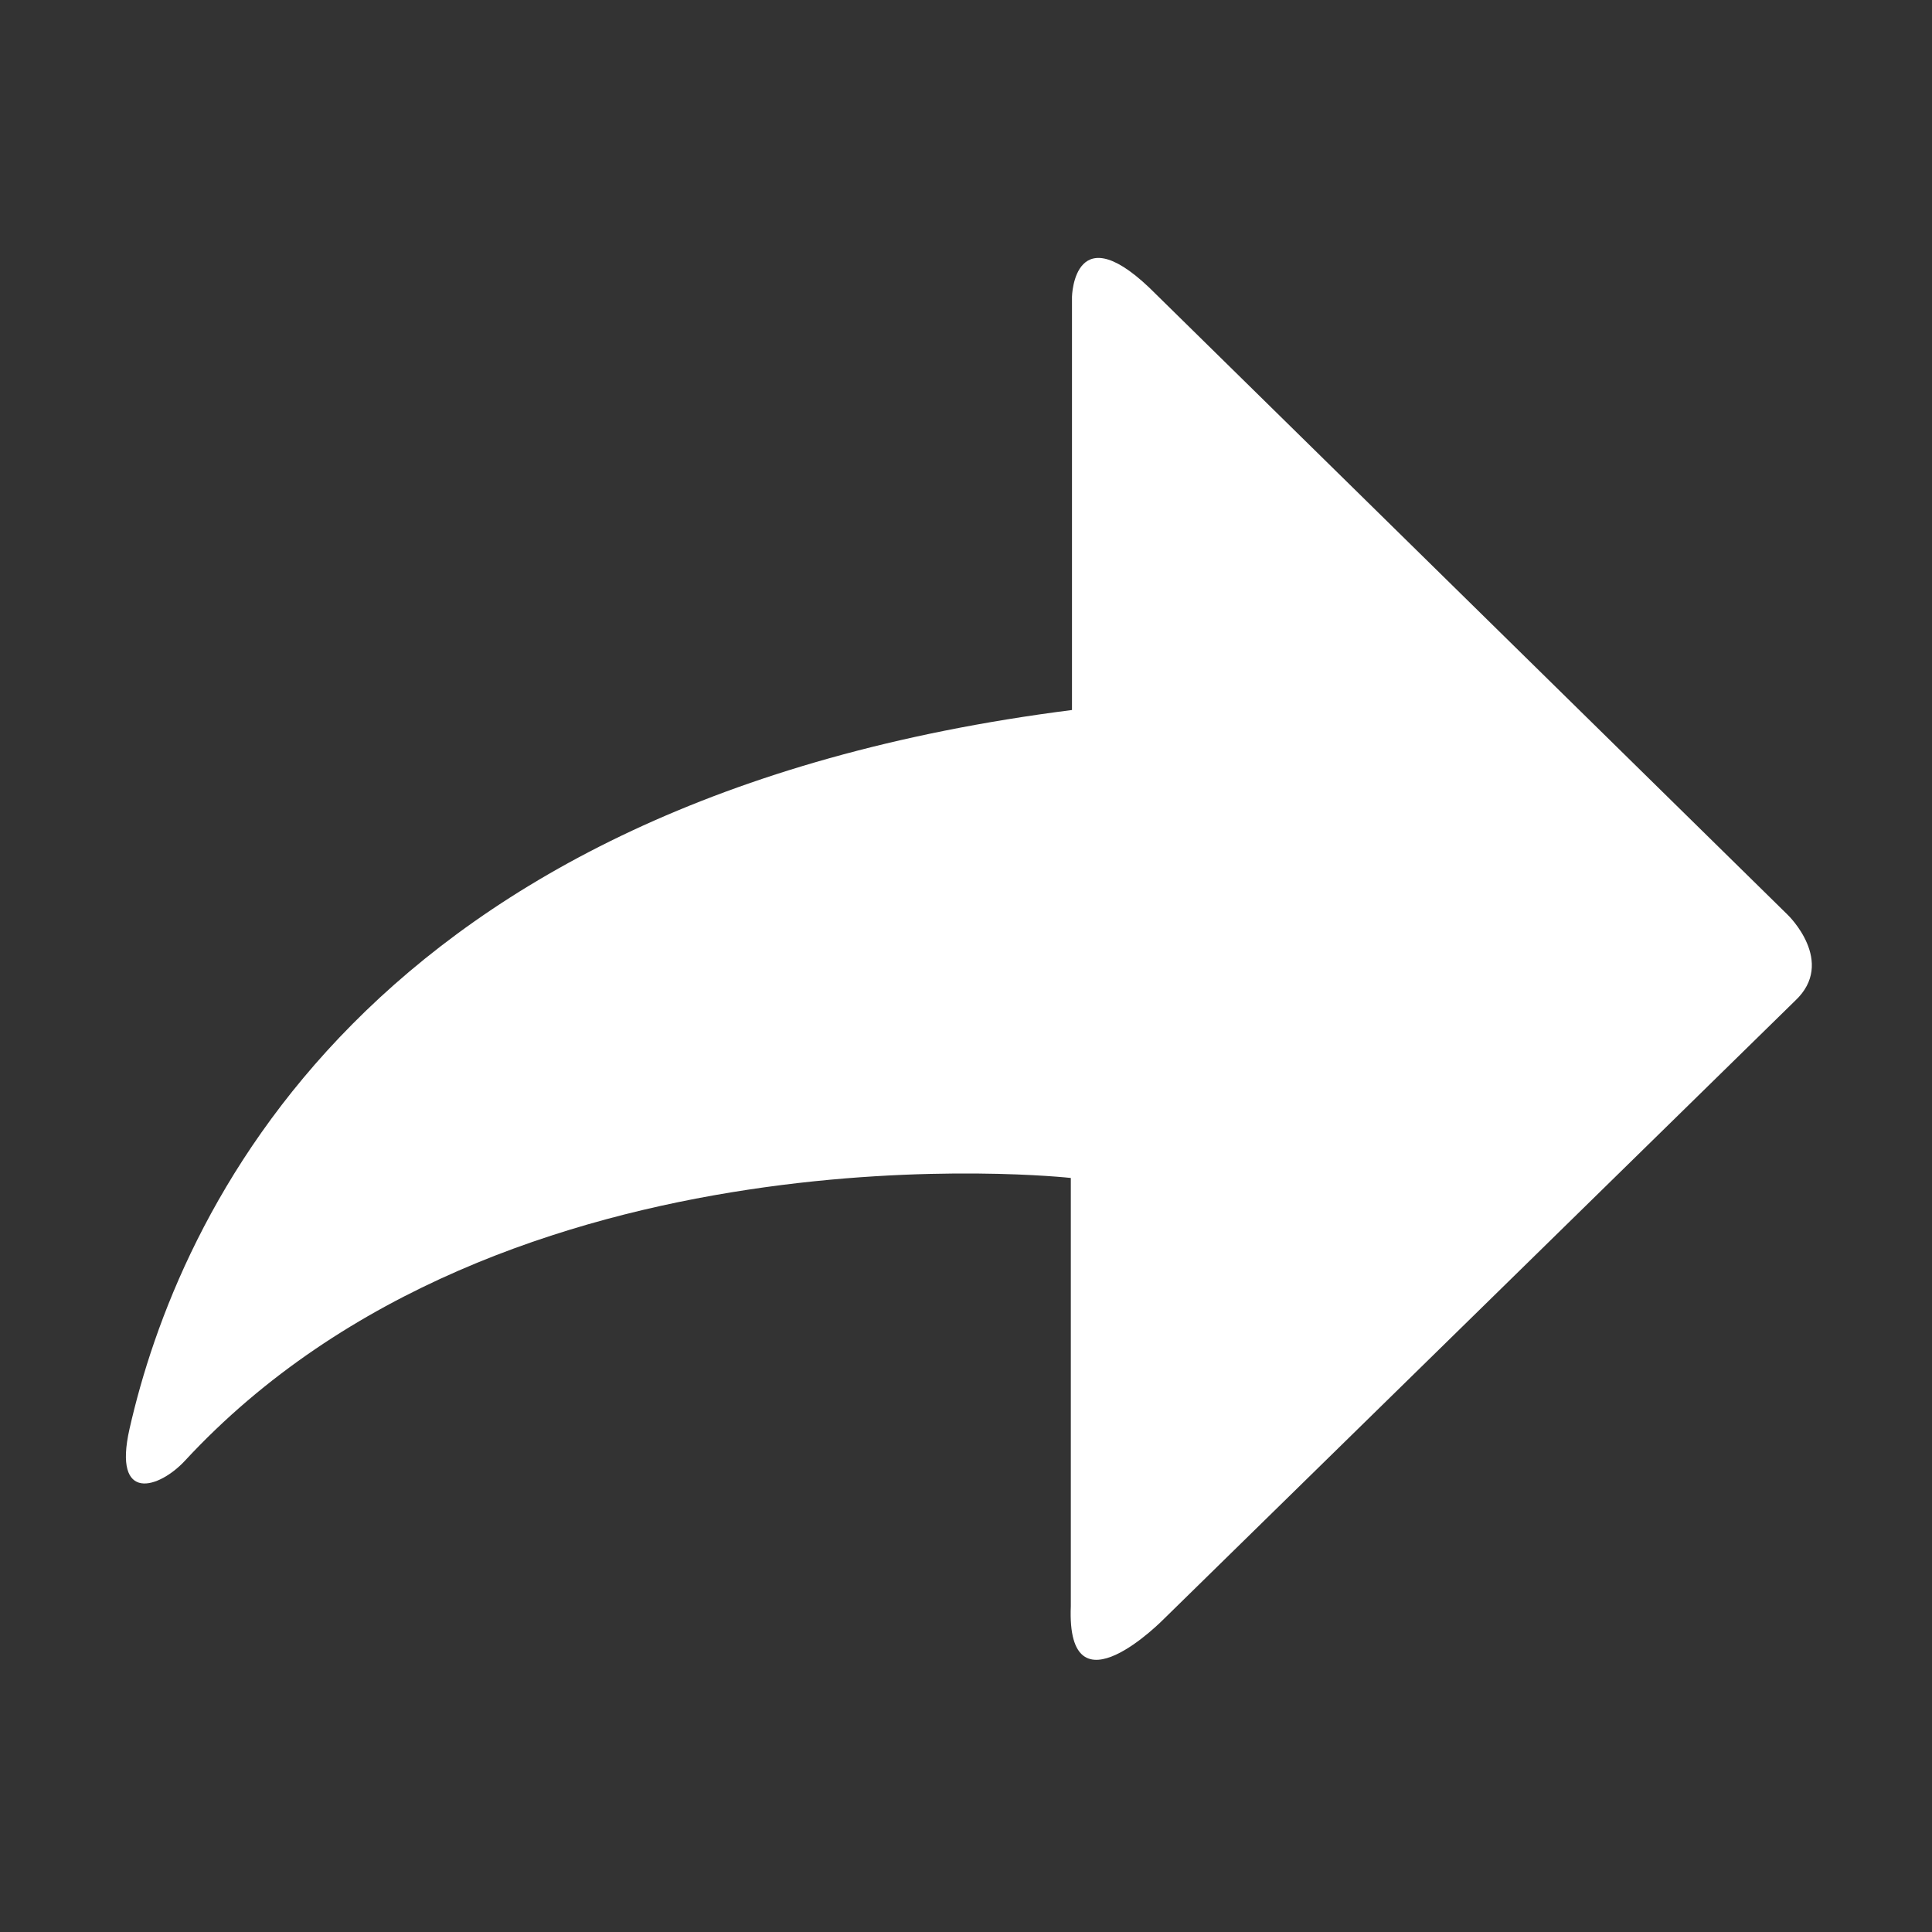<?xml version="1.0" standalone="no"?><!DOCTYPE svg PUBLIC "-//W3C//DTD SVG 1.1//EN" "http://www.w3.org/Graphics/SVG/1.1/DTD/svg11.dtd"><svg class="icon" width="42px" height="42.00px" viewBox="0 0 1024 1024" version="1.1" xmlns="http://www.w3.org/2000/svg"><rect x="0" y="0" width="1024" height="1024" fill="#333333" stroke="none"/><path fill="#ffffff" d="M947.589 484.94l-334.524-328.628c-43.916-44.644-44.891 0.958-44.891 0.958v219.047c-376.348 47.916-474.125 268.95-499.526 381.024-8.966 39.562 15.711 31.619 29.408 16.835 169.734-183.198 469.501-149.834 469.501-149.834v226.945c-2.48 59.87 49.456 6.663 49.456 6.663l334.414-327.509c22.044-20.583-3.836-45.502-3.836-45.502z" /></svg>